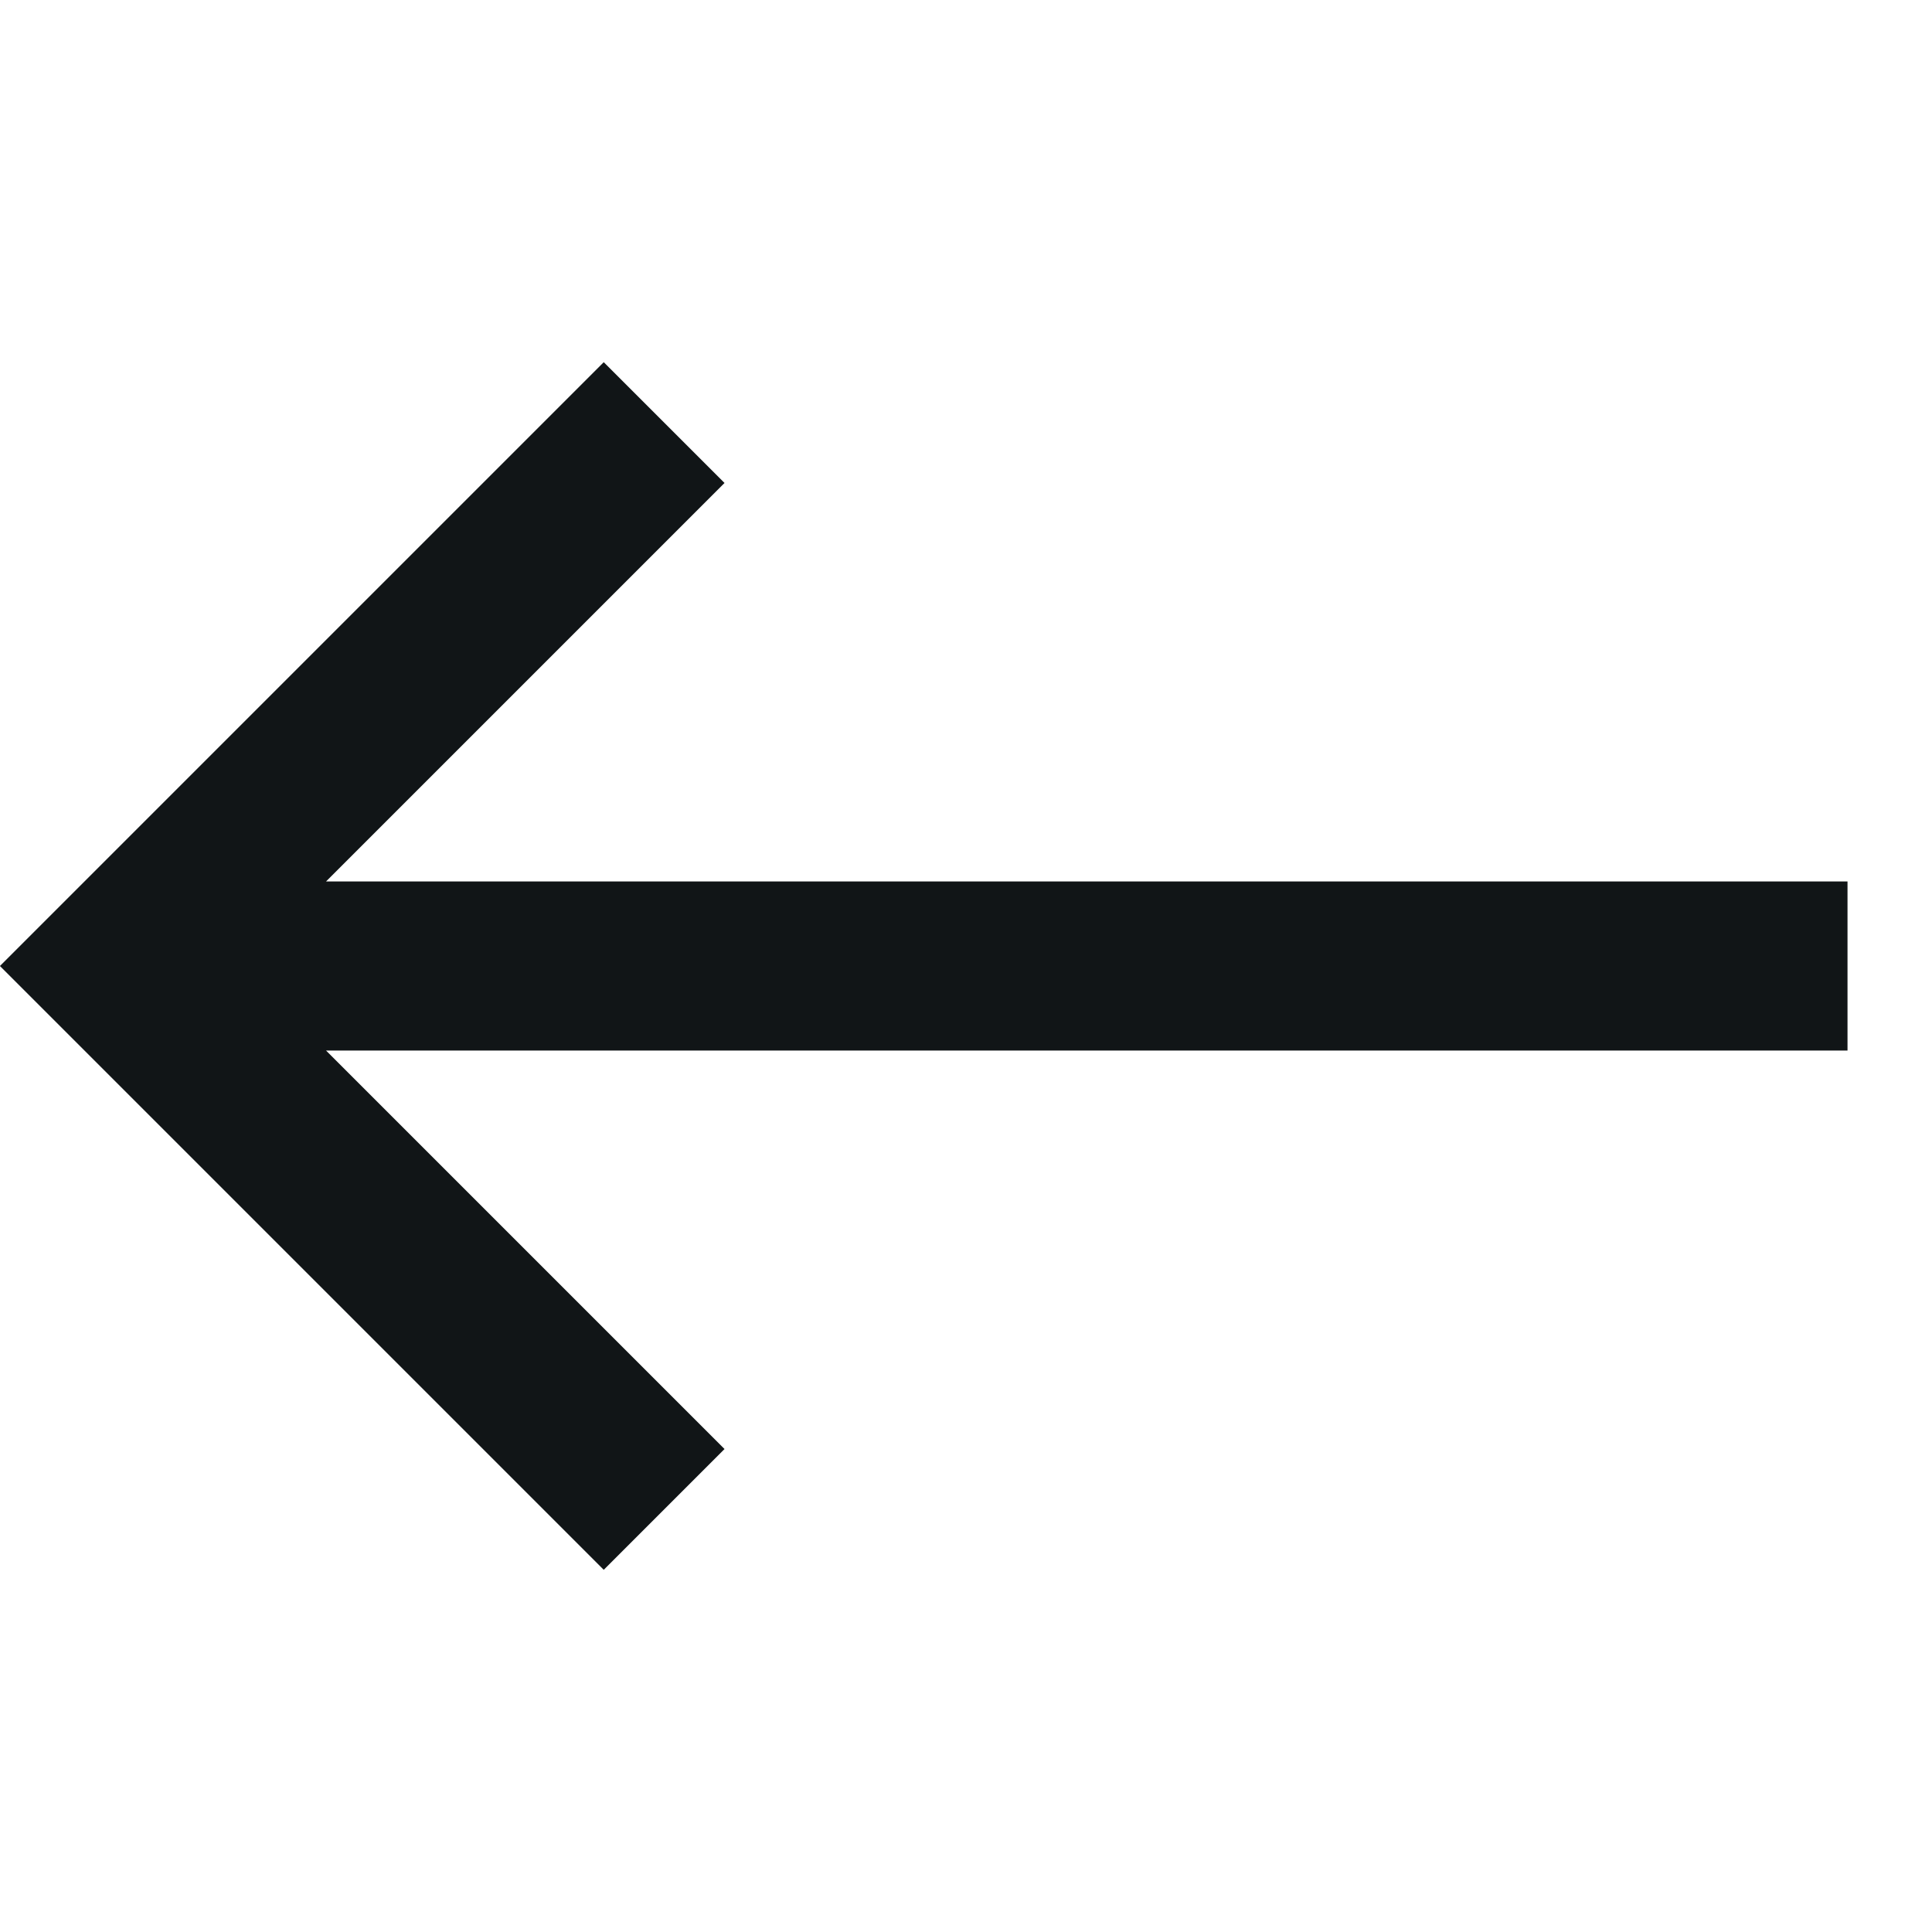 <?xml version="1.0" encoding="UTF-8"?>
<svg width="18.856px" height="18.856px" viewBox="0 0 18.856 18.856" version="1.1" xmlns="http://www.w3.org/2000/svg" xmlns:xlink="http://www.w3.org/1999/xlink">
    <title>call-made</title>
    <g id="Designs" stroke="none" stroke-width="1" fill="none" fill-rule="evenodd">
        <g id="Desktop---Detail---Light" transform="translate(-112.572, -170.572)" fill="#111517">
            <g id="BACK" transform="translate(80, 160)">
                <g id="call-made" transform="translate(42, 20) scale(-1, 1) translate(-42, -20)translate(32, 10)">
                    <polygon id="Shape" transform="translate(10, 10) rotate(45) translate(-10, -10)" points="8.333 3.333 8.333 5 13.833 5 3.333 15.5 4.5 16.667 15 6.167 15 11.667 16.667 11.667 16.667 3.333"></polygon>
                </g>
            </g>
        </g>
    </g>
</svg>